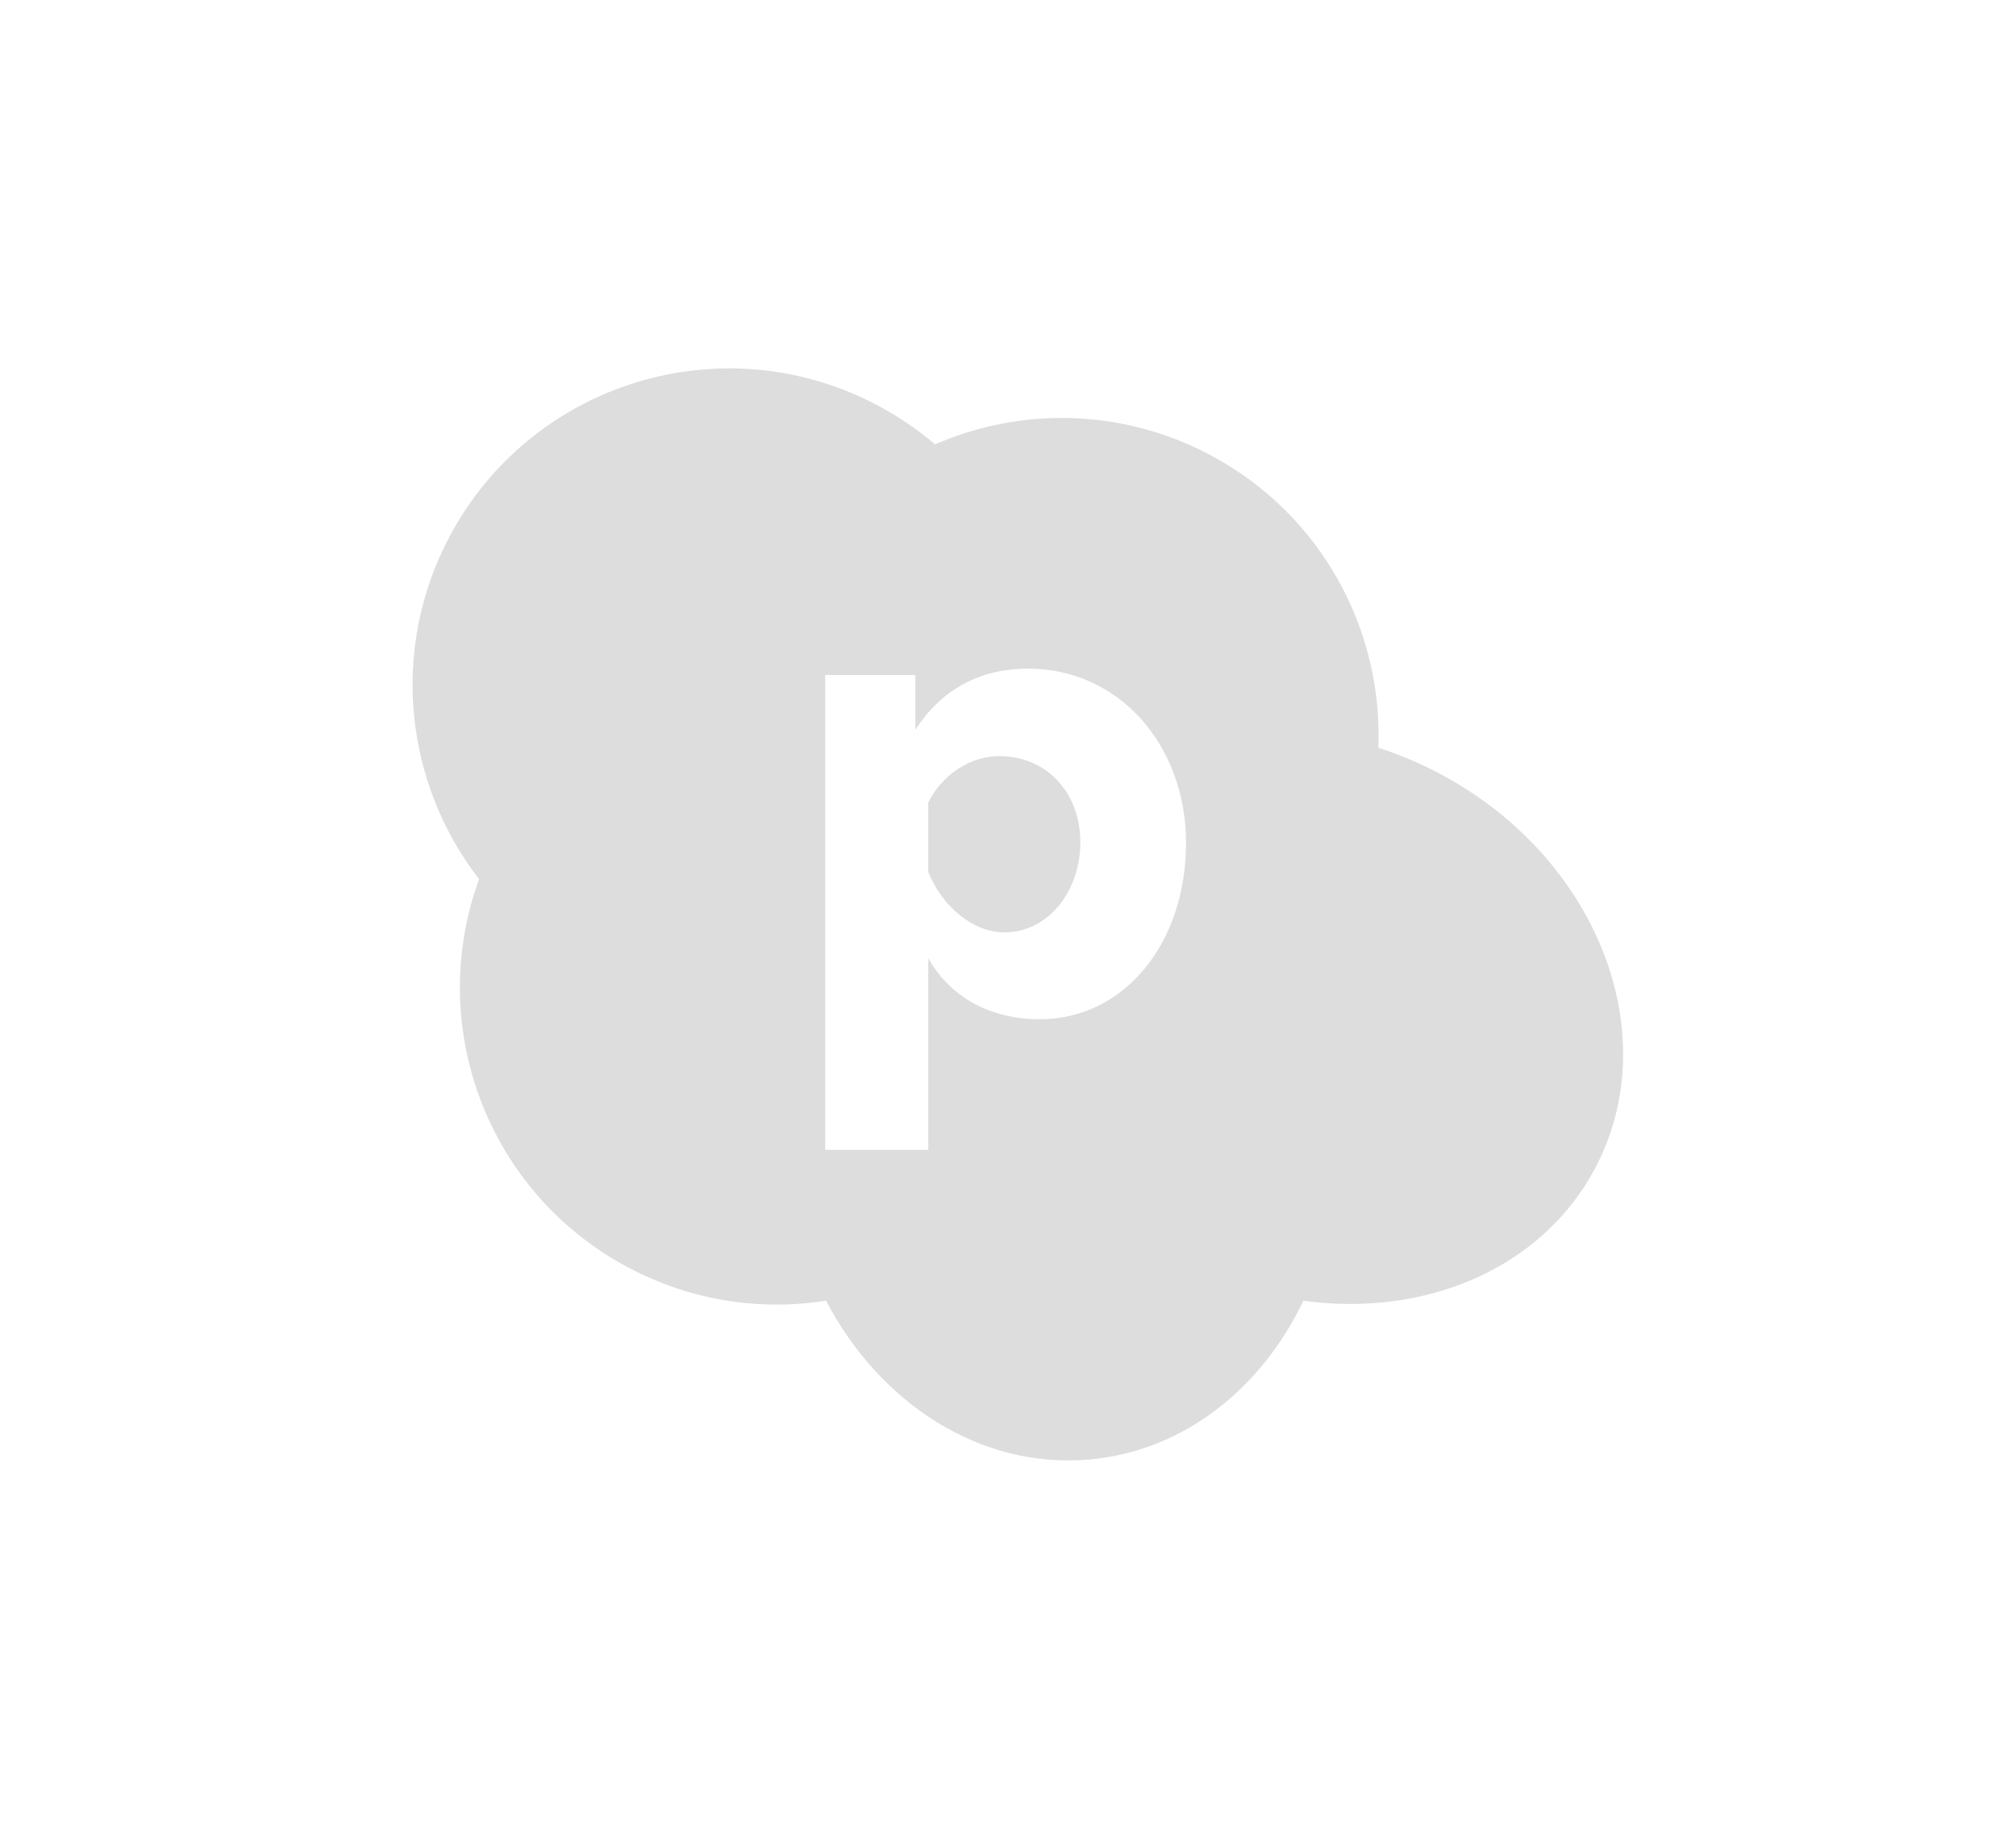 <?xml version="1.0" encoding="UTF-8" standalone="no"?>
<svg width="95px" height="86px" viewBox="0 0 95 86" version="1.1" xmlns="http://www.w3.org/2000/svg" xmlns:xlink="http://www.w3.org/1999/xlink" xmlns:sketch="http://www.bohemiancoding.com/sketch/ns">
    <!-- Generator: Sketch 3.2.2 (9983) - http://www.bohemiancoding.com/sketch -->
    <title>logo-cloudgrey-cardback</title>
    <desc>Created with Sketch.</desc>
    <defs></defs>
    <g id="Page-1" stroke="none" stroke-width="1" fill="none" fill-rule="evenodd" sketch:type="MSPage">
        <g id="Artboard" sketch:type="MSArtboardGroup" transform="translate(-65, -82)" fill="#DDDDDD">
            <path d="M103.924,143.289 C100.836,143.776 97.57,143.301 94.597,141.72 C87.936,138.178 85.054,130.312 87.577,123.427 C84.088,118.927 83.344,112.624 86.189,107.274 C90.057,99.999 99.093,97.24 106.373,101.111 C107.353,101.632 108.252,102.247 109.063,102.939 L109.063,102.939 C113.092,101.186 117.855,101.221 122.038,103.445 C127.274,106.229 130.175,111.685 129.951,117.236 C130.936,117.55 131.912,117.96 132.866,118.467 C140.263,122.4 143.528,130.725 140.16,137.061 C137.642,141.796 132.131,144.08 126.42,143.29 C124.433,147.451 120.75,150.387 116.32,150.773 C111.198,151.219 106.466,148.138 103.924,143.289 L103.924,143.289 Z M113.996,130.026 C117.974,130.026 120.889,126.449 120.889,121.721 C120.889,117.113 117.731,113.506 113.449,113.506 C111.051,113.506 109.289,114.597 108.136,116.386 L108.136,113.809 L103.885,113.809 L103.885,136.18 L108.743,136.18 L108.743,127.147 C109.745,128.935 111.597,130.026 113.996,130.026 Z M112.326,125.934 C110.838,125.934 109.381,124.691 108.743,123.085 L108.743,119.811 C109.411,118.477 110.747,117.629 112.083,117.629 C114.33,117.629 115.909,119.356 115.909,121.69 C115.909,123.964 114.421,125.934 112.326,125.934 Z" id="Path" sketch:type="MSShapeGroup"></path>
        </g>
    </g>
</svg>